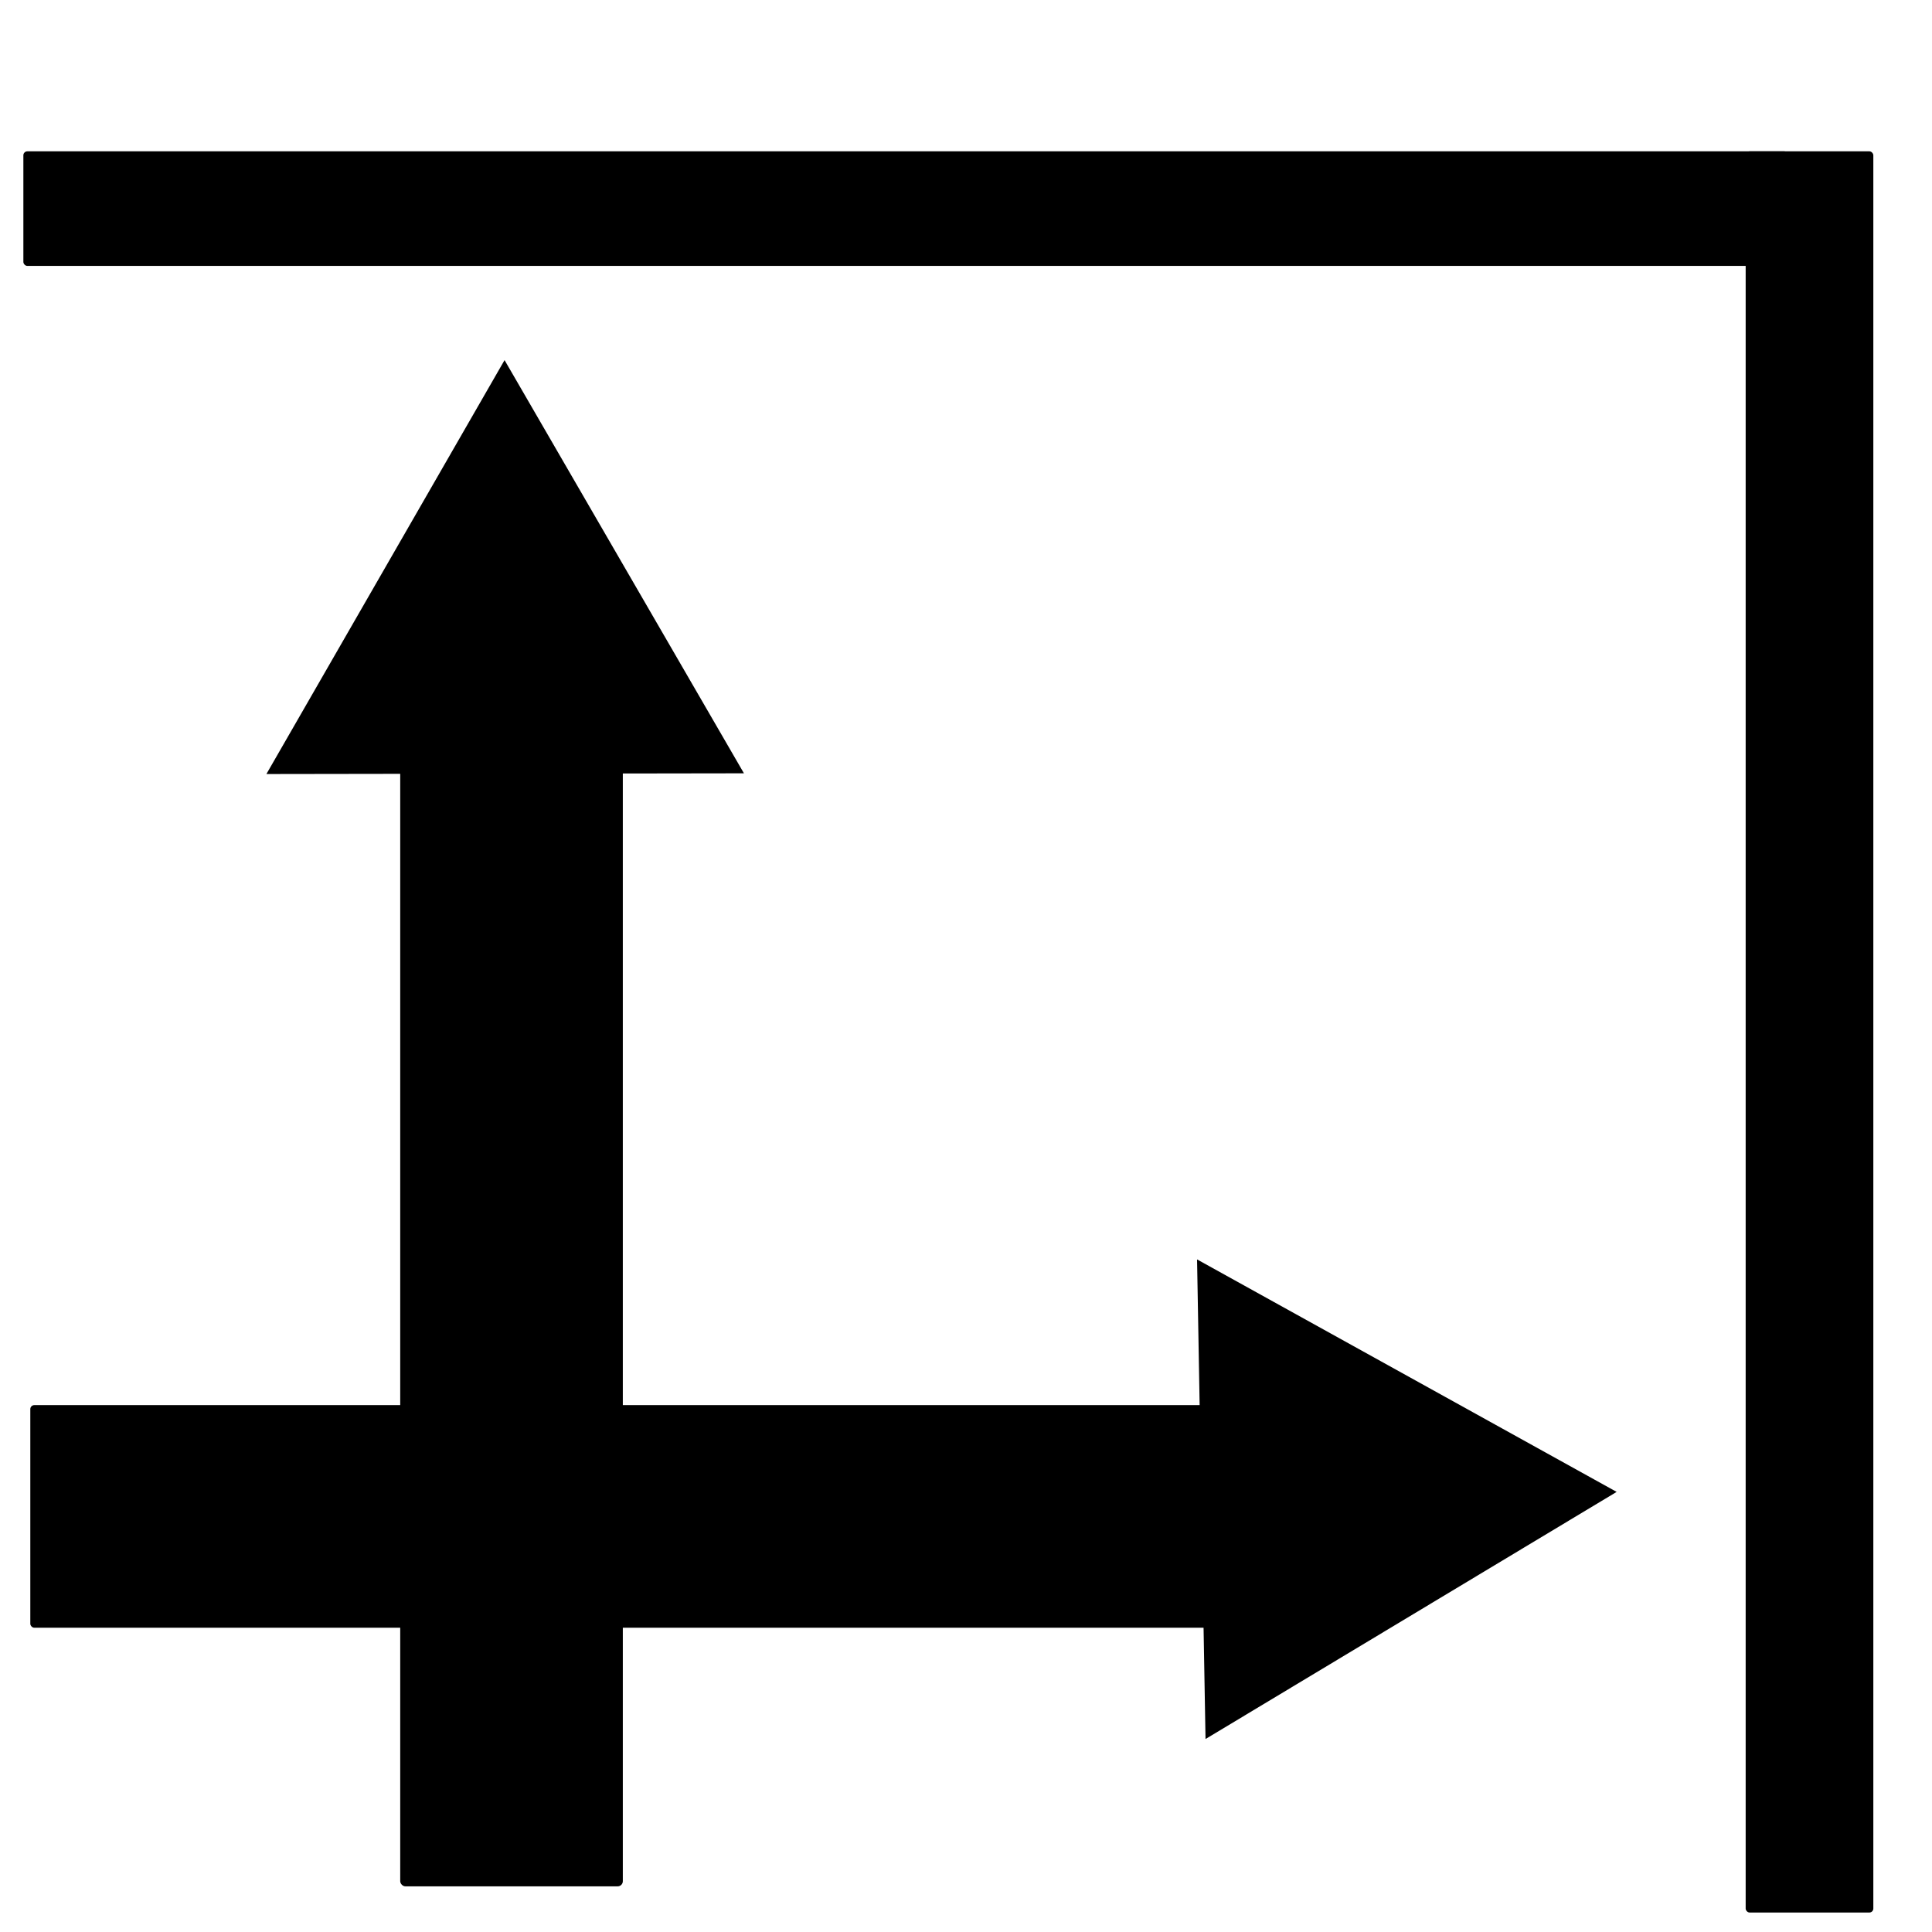 <?xml version="1.0" encoding="UTF-8" standalone="no"?>
<!-- Created with Inkscape (http://www.inkscape.org/) -->

<svg
   xmlns:dc="http://purl.org/dc/elements/1.1/"
   xmlns:cc="http://creativecommons.org/ns#"
   xmlns:rdf="http://www.w3.org/1999/02/22-rdf-syntax-ns#"
   xmlns:svg="http://www.w3.org/2000/svg"
   xmlns="http://www.w3.org/2000/svg"
   xmlns:sodipodi="http://sodipodi.sourceforge.net/DTD/sodipodi-0.dtd"
   xmlns:inkscape="http://www.inkscape.org/namespaces/inkscape"
   width="50mm"
   height="50mm"
   viewBox="0 0 177.165 177.165"
   id="svg2"
   version="1.1"
   inkscape:version="0.91 r13725"
   sodipodi:docname="deiconifyButton.svg">
  <defs
     id="defs4" />
  <sodipodi:namedview
     id="base"
     pagecolor="#ffffff"
     bordercolor="#666666"
     borderopacity="1.0"
     inkscape:pageopacity="0.0"
     inkscape:pageshadow="2"
     inkscape:zoom="2.8"
     inkscape:cx="96.432694"
     inkscape:cy="90.319882"
     inkscape:document-units="px"
     inkscape:current-layer="layer1"
     showgrid="false"
     inkscape:window-width="1535"
     inkscape:window-height="876"
     inkscape:window-x="1665"
     inkscape:window-y="24"
     inkscape:window-maximized="1" />
  <g
     inkscape:label="Capa 1"
     inkscape:groupmode="layer"
     id="layer1"
     transform="translate(0,-875.197)">
    <rect
       style="opacity:1;fill:#000000;fill-opacity:1;stroke:none;stroke-width:17.3;stroke-linecap:round;stroke-miterlimit:4;stroke-dasharray:none;stroke-opacity:1"
       id="rect3409"
       width="20.413"
       height="102.965"
       x="36.7"
       y="945.21"
       ry="0.472" />
    <rect
       style="opacity:1;fill:#000000;fill-opacity:1;stroke:none;stroke-width:17.3;stroke-linecap:round;stroke-miterlimit:4;stroke-dasharray:none;stroke-opacity:1"
       id="rect3411"
       width="112.571"
       height="20.413"
       x="2.779"
       y="1004.047"
       ry="0.364" />
    <path
       sodipodi:type="star"
       style="opacity:1;fill:#000000;fill-opacity:1;stroke:none;stroke-width:17.3;stroke-linecap:round;stroke-miterlimit:4;stroke-dasharray:none;stroke-opacity:1"
       id="path3413"
       sodipodi:sides="3"
       sodipodi:cx="46.306358"
       sodipodi:cy="933.5025"
       sodipodi:r1="25.281975"
       sodipodi:r2="12.640987"
       sodipodi:arg1="0.52209161"
       sodipodi:arg2="1.5692892"
       inkscape:flatsided="true"
       inkscape:rounded="0"
       inkscape:randomized="0"
       d="m 68.22,946.11 -43.79,0.066 21.838,-37.956 z"
       inkscape:transform-center-x="-0.019055262"
       inkscape:transform-center-y="-6.3039826" />
    <path
       sodipodi:type="star"
       style="opacity:1;fill:#000000;fill-opacity:1;stroke:none;stroke-width:17.3;stroke-linecap:round;stroke-miterlimit:4;stroke-dasharray:none;stroke-opacity:1"
       id="path3415"
       sodipodi:sides="3"
       sodipodi:cx="122.85478"
       sodipodi:cy="1012.4524"
       sodipodi:r1="25.395777"
       sodipodi:r2="12.697888"
       sodipodi:arg1="2.0767467"
       sodipodi:arg2="3.1239443"
       inkscape:flatsided="true"
       inkscape:rounded="0"
       inkscape:randomized="0"
       d="m 110.547,1034.666 -0.776,-43.98 38.476,21.318 z"
       inkscape:transform-center-x="-6.1539131"
       inkscape:transform-center-y="0.22404384" />
    <rect
       style="opacity:1;fill:#000000;fill-opacity:1;stroke:none;stroke-width:17.3;stroke-linecap:round;stroke-miterlimit:4;stroke-dasharray:none;stroke-opacity:1"
       id="rect3417"
       width="161.838"
       height="10.507"
       x="2.143"
       y="889.074"
       ry="0.364" />
    <rect
       style="opacity:1;fill:#000000;fill-opacity:1;stroke:none;stroke-width:17.3;stroke-linecap:round;stroke-miterlimit:4;stroke-dasharray:none;stroke-opacity:1"
       id="rect3419"
       width="11.707"
       height="161.502"
       x="160.078"
       y="889.074"
       ry="0.364" />
  </g>
</svg>
